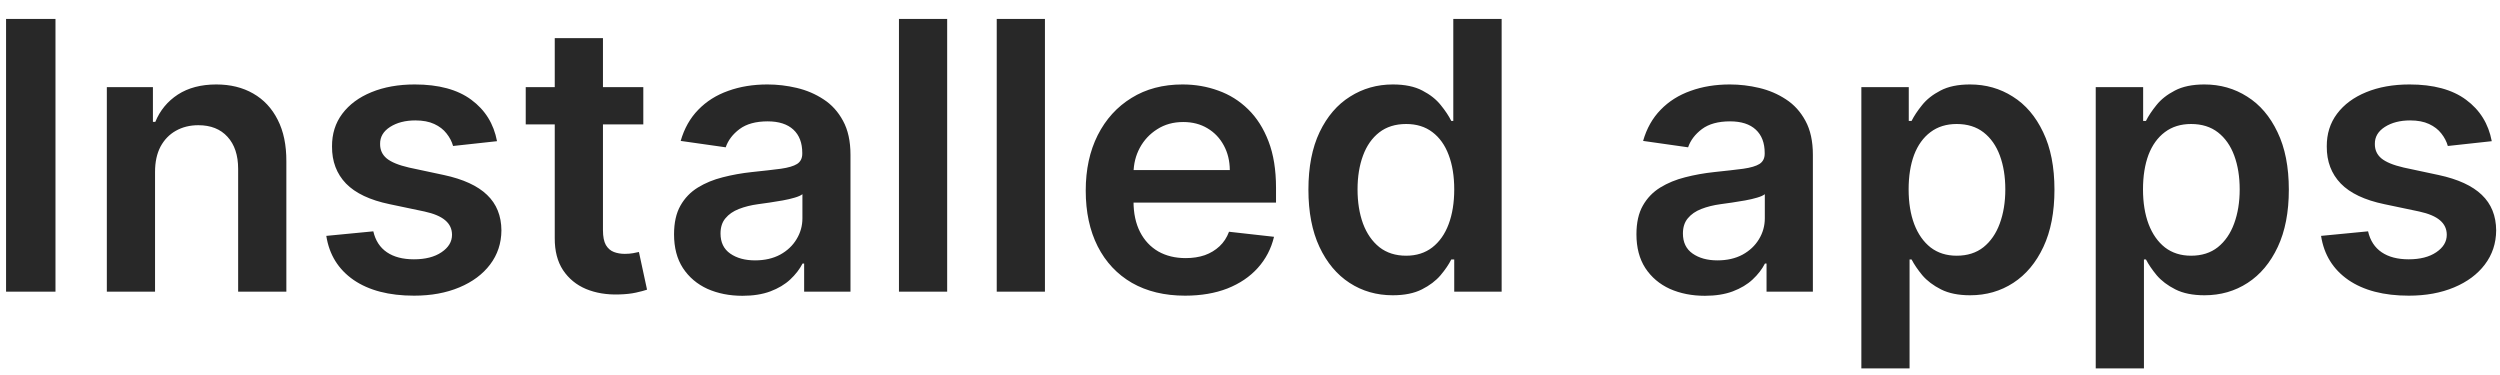<svg width="120" height="18" viewBox="0 0 120 18" fill="none" xmlns="http://www.w3.org/2000/svg">
<path d="M2.663 0.909V14H0.291V0.909H2.663ZM7.442 8.247V14H5.128V4.182H7.34V5.85H7.455C7.681 5.3 8.041 4.864 8.535 4.54C9.034 4.216 9.65 4.054 10.383 4.054C11.06 4.054 11.65 4.199 12.153 4.489C12.66 4.778 13.052 5.198 13.329 5.748C13.611 6.298 13.749 6.964 13.745 7.749V14H11.431V8.107C11.431 7.45 11.26 6.937 10.92 6.566C10.583 6.195 10.116 6.01 9.52 6.01C9.115 6.01 8.755 6.099 8.439 6.278C8.128 6.453 7.883 6.707 7.704 7.039C7.53 7.371 7.442 7.774 7.442 8.247ZM23.857 6.777L21.748 7.007C21.688 6.794 21.584 6.594 21.434 6.406C21.29 6.219 21.094 6.067 20.846 5.952C20.599 5.837 20.297 5.78 19.939 5.78C19.457 5.78 19.052 5.884 18.724 6.093C18.4 6.302 18.241 6.572 18.245 6.905C18.241 7.19 18.345 7.423 18.558 7.602C18.775 7.781 19.133 7.928 19.632 8.043L21.307 8.401C22.236 8.601 22.926 8.918 23.378 9.353C23.834 9.788 24.064 10.357 24.068 11.06C24.064 11.678 23.883 12.223 23.525 12.696C23.171 13.165 22.679 13.531 22.048 13.795C21.417 14.06 20.693 14.192 19.875 14.192C18.673 14.192 17.706 13.94 16.973 13.438C16.24 12.93 15.803 12.225 15.662 11.322L17.919 11.104C18.021 11.548 18.238 11.882 18.571 12.108C18.903 12.334 19.336 12.447 19.868 12.447C20.418 12.447 20.859 12.334 21.192 12.108C21.528 11.882 21.697 11.603 21.697 11.271C21.697 10.989 21.588 10.757 21.371 10.574C21.157 10.391 20.825 10.25 20.373 10.152L18.699 9.8C17.757 9.604 17.06 9.274 16.608 8.81C16.157 8.341 15.933 7.749 15.937 7.033C15.933 6.428 16.097 5.903 16.43 5.46C16.766 5.013 17.233 4.668 17.829 4.425C18.43 4.178 19.123 4.054 19.907 4.054C21.057 4.054 21.963 4.299 22.623 4.789C23.288 5.279 23.699 5.942 23.857 6.777ZM30.879 4.182V5.972H25.235V4.182H30.879ZM26.628 1.83H28.942V11.047C28.942 11.358 28.989 11.597 29.083 11.763C29.181 11.925 29.308 12.036 29.466 12.095C29.624 12.155 29.798 12.185 29.99 12.185C30.135 12.185 30.267 12.174 30.387 12.153C30.51 12.131 30.604 12.112 30.668 12.095L31.058 13.904C30.934 13.947 30.757 13.994 30.527 14.045C30.301 14.096 30.024 14.126 29.696 14.134C29.117 14.151 28.595 14.064 28.13 13.872C27.666 13.676 27.297 13.374 27.024 12.964C26.756 12.555 26.624 12.044 26.628 11.43V1.83ZM35.639 14.198C35.017 14.198 34.457 14.087 33.958 13.866C33.464 13.64 33.072 13.308 32.782 12.869C32.496 12.43 32.354 11.888 32.354 11.245C32.354 10.691 32.456 10.233 32.661 9.871C32.865 9.509 33.144 9.219 33.498 9.001C33.852 8.784 34.25 8.62 34.693 8.509C35.141 8.394 35.603 8.311 36.08 8.26C36.656 8.2 37.122 8.147 37.48 8.1C37.838 8.049 38.098 7.972 38.26 7.87C38.426 7.763 38.509 7.599 38.509 7.378V7.339C38.509 6.858 38.366 6.485 38.081 6.221C37.795 5.957 37.384 5.825 36.847 5.825C36.281 5.825 35.831 5.948 35.499 6.195C35.17 6.442 34.949 6.734 34.834 7.071L32.673 6.764C32.844 6.168 33.125 5.669 33.517 5.268C33.909 4.864 34.388 4.561 34.955 4.361C35.522 4.156 36.148 4.054 36.835 4.054C37.308 4.054 37.778 4.109 38.247 4.22C38.716 4.331 39.144 4.514 39.532 4.77C39.92 5.021 40.231 5.364 40.465 5.799C40.704 6.234 40.823 6.777 40.823 7.429V14H38.599V12.651H38.522C38.381 12.924 38.183 13.18 37.928 13.418C37.676 13.653 37.359 13.842 36.975 13.987C36.596 14.128 36.151 14.198 35.639 14.198ZM36.24 12.498C36.705 12.498 37.107 12.406 37.448 12.223C37.789 12.036 38.051 11.788 38.234 11.482C38.422 11.175 38.516 10.84 38.516 10.478V9.321C38.443 9.381 38.32 9.436 38.145 9.487C37.974 9.538 37.783 9.583 37.57 9.621C37.357 9.66 37.146 9.694 36.937 9.724C36.728 9.754 36.547 9.779 36.393 9.8C36.048 9.847 35.739 9.924 35.467 10.031C35.194 10.137 34.979 10.286 34.821 10.478C34.663 10.665 34.585 10.908 34.585 11.207C34.585 11.633 34.74 11.955 35.051 12.172C35.362 12.389 35.759 12.498 36.24 12.498ZM45.464 0.909V14H43.15V0.909H45.464ZM50.157 0.909V14H47.843V0.909H50.157ZM56.883 14.192C55.899 14.192 55.049 13.987 54.333 13.578C53.621 13.165 53.074 12.581 52.69 11.827C52.306 11.068 52.115 10.175 52.115 9.148C52.115 8.138 52.306 7.252 52.69 6.489C53.078 5.722 53.619 5.126 54.314 4.7C55.008 4.269 55.824 4.054 56.762 4.054C57.367 4.054 57.938 4.152 58.475 4.348C59.016 4.54 59.493 4.838 59.907 5.243C60.324 5.648 60.652 6.163 60.891 6.79C61.13 7.412 61.249 8.153 61.249 9.014V9.724H53.201V8.164H59.031C59.027 7.721 58.931 7.327 58.743 6.982C58.556 6.632 58.294 6.357 57.957 6.157C57.625 5.957 57.237 5.857 56.794 5.857C56.321 5.857 55.905 5.972 55.547 6.202C55.189 6.428 54.91 6.726 54.71 7.097C54.514 7.463 54.414 7.866 54.409 8.305V9.666C54.409 10.237 54.514 10.727 54.723 11.136C54.931 11.541 55.223 11.852 55.598 12.07C55.973 12.283 56.412 12.389 56.915 12.389C57.252 12.389 57.556 12.342 57.829 12.249C58.102 12.151 58.338 12.008 58.539 11.82C58.739 11.633 58.89 11.401 58.993 11.124L61.153 11.366C61.017 11.937 60.757 12.436 60.373 12.862C59.994 13.284 59.508 13.612 58.916 13.847C58.324 14.077 57.646 14.192 56.883 14.192ZM66.85 14.173C66.079 14.173 65.388 13.974 64.779 13.578C64.17 13.182 63.688 12.607 63.334 11.852C62.981 11.098 62.804 10.182 62.804 9.104C62.804 8.013 62.983 7.092 63.341 6.342C63.703 5.588 64.191 5.019 64.805 4.636C65.418 4.248 66.102 4.054 66.856 4.054C67.432 4.054 67.905 4.152 68.275 4.348C68.646 4.54 68.94 4.772 69.157 5.045C69.375 5.313 69.543 5.567 69.662 5.805H69.758V0.909H72.079V14H69.803V12.453H69.662C69.543 12.692 69.371 12.945 69.145 13.214C68.919 13.478 68.621 13.704 68.25 13.891C67.879 14.079 67.412 14.173 66.85 14.173ZM67.496 12.274C67.986 12.274 68.403 12.142 68.748 11.878C69.094 11.609 69.356 11.237 69.535 10.759C69.714 10.282 69.803 9.726 69.803 9.091C69.803 8.456 69.714 7.904 69.535 7.435C69.36 6.967 69.1 6.602 68.755 6.342C68.414 6.082 67.994 5.952 67.496 5.952C66.98 5.952 66.55 6.087 66.204 6.355C65.859 6.624 65.599 6.994 65.425 7.467C65.25 7.94 65.162 8.482 65.162 9.091C65.162 9.705 65.25 10.252 65.425 10.734C65.604 11.211 65.866 11.588 66.211 11.865C66.56 12.138 66.988 12.274 67.496 12.274ZM81.835 14.198C81.212 14.198 80.652 14.087 80.153 13.866C79.659 13.64 79.267 13.308 78.977 12.869C78.692 12.43 78.549 11.888 78.549 11.245C78.549 10.691 78.651 10.233 78.856 9.871C79.06 9.509 79.339 9.219 79.693 9.001C80.047 8.784 80.445 8.62 80.888 8.509C81.336 8.394 81.798 8.311 82.276 8.26C82.851 8.2 83.317 8.147 83.675 8.1C84.033 8.049 84.293 7.972 84.455 7.87C84.621 7.763 84.705 7.599 84.705 7.378V7.339C84.705 6.858 84.562 6.485 84.276 6.221C83.991 5.957 83.58 5.825 83.043 5.825C82.476 5.825 82.026 5.948 81.694 6.195C81.366 6.442 81.144 6.734 81.029 7.071L78.869 6.764C79.039 6.168 79.32 5.669 79.712 5.268C80.104 4.864 80.584 4.561 81.151 4.361C81.717 4.156 82.344 4.054 83.03 4.054C83.503 4.054 83.974 4.109 84.442 4.22C84.911 4.331 85.339 4.514 85.727 4.77C86.115 5.021 86.426 5.364 86.661 5.799C86.899 6.234 87.018 6.777 87.018 7.429V14H84.794V12.651H84.717C84.577 12.924 84.379 13.18 84.123 13.418C83.871 13.653 83.554 13.842 83.17 13.987C82.791 14.128 82.346 14.198 81.835 14.198ZM82.435 12.498C82.9 12.498 83.303 12.406 83.643 12.223C83.984 12.036 84.246 11.788 84.43 11.482C84.617 11.175 84.711 10.84 84.711 10.478V9.321C84.638 9.381 84.515 9.436 84.34 9.487C84.17 9.538 83.978 9.583 83.765 9.621C83.552 9.66 83.341 9.694 83.132 9.724C82.923 9.754 82.742 9.779 82.589 9.8C82.244 9.847 81.935 9.924 81.662 10.031C81.389 10.137 81.174 10.286 81.016 10.478C80.859 10.665 80.78 10.908 80.78 11.207C80.78 11.633 80.935 11.955 81.246 12.172C81.558 12.389 81.954 12.498 82.435 12.498ZM89.345 17.682V4.182H91.621V5.805H91.755C91.874 5.567 92.043 5.313 92.26 5.045C92.477 4.772 92.771 4.54 93.142 4.348C93.513 4.152 93.986 4.054 94.561 4.054C95.32 4.054 96.004 4.248 96.613 4.636C97.227 5.019 97.712 5.588 98.07 6.342C98.433 7.092 98.614 8.013 98.614 9.104C98.614 10.182 98.437 11.098 98.083 11.852C97.729 12.607 97.248 13.182 96.638 13.578C96.029 13.974 95.339 14.173 94.567 14.173C94.005 14.173 93.538 14.079 93.168 13.891C92.797 13.704 92.499 13.478 92.273 13.214C92.051 12.945 91.879 12.692 91.755 12.453H91.659V17.682H89.345ZM91.614 9.091C91.614 9.726 91.704 10.282 91.883 10.759C92.066 11.237 92.328 11.609 92.669 11.878C93.014 12.142 93.432 12.274 93.922 12.274C94.433 12.274 94.862 12.138 95.207 11.865C95.552 11.588 95.812 11.211 95.987 10.734C96.165 10.252 96.255 9.705 96.255 9.091C96.255 8.482 96.168 7.94 95.993 7.467C95.818 6.994 95.558 6.624 95.213 6.355C94.868 6.087 94.438 5.952 93.922 5.952C93.428 5.952 93.008 6.082 92.663 6.342C92.317 6.602 92.055 6.967 91.876 7.435C91.702 7.904 91.614 8.456 91.614 9.091ZM100.595 17.682V4.182H102.871V5.805H103.005C103.124 5.567 103.293 5.313 103.51 5.045C103.727 4.772 104.021 4.54 104.392 4.348C104.763 4.152 105.236 4.054 105.811 4.054C106.57 4.054 107.254 4.248 107.863 4.636C108.477 5.019 108.962 5.588 109.32 6.342C109.683 7.092 109.864 8.013 109.864 9.104C109.864 10.182 109.687 11.098 109.333 11.852C108.979 12.607 108.498 13.182 107.888 13.578C107.279 13.974 106.589 14.173 105.817 14.173C105.255 14.173 104.788 14.079 104.418 13.891C104.047 13.704 103.749 13.478 103.523 13.214C103.301 12.945 103.129 12.692 103.005 12.453H102.909V17.682H100.595ZM102.864 9.091C102.864 9.726 102.954 10.282 103.133 10.759C103.316 11.237 103.578 11.609 103.919 11.878C104.264 12.142 104.682 12.274 105.172 12.274C105.683 12.274 106.112 12.138 106.457 11.865C106.802 11.588 107.062 11.211 107.237 10.734C107.415 10.252 107.505 9.705 107.505 9.091C107.505 8.482 107.418 7.94 107.243 7.467C107.068 6.994 106.808 6.624 106.463 6.355C106.118 6.087 105.688 5.952 105.172 5.952C104.678 5.952 104.258 6.082 103.913 6.342C103.567 6.602 103.305 6.967 103.126 7.435C102.952 7.904 102.864 8.456 102.864 9.091ZM119.605 6.777L117.496 7.007C117.436 6.794 117.332 6.594 117.183 6.406C117.038 6.219 116.842 6.067 116.594 5.952C116.347 5.837 116.045 5.78 115.687 5.78C115.205 5.78 114.8 5.884 114.472 6.093C114.148 6.302 113.989 6.572 113.993 6.905C113.989 7.19 114.093 7.423 114.306 7.602C114.523 7.781 114.881 7.928 115.38 8.043L117.055 8.401C117.984 8.601 118.674 8.918 119.126 9.353C119.582 9.788 119.812 10.357 119.816 11.06C119.812 11.678 119.631 12.223 119.273 12.696C118.919 13.165 118.427 13.531 117.796 13.795C117.165 14.06 116.441 14.192 115.623 14.192C114.421 14.192 113.454 13.94 112.721 13.438C111.988 12.93 111.551 12.225 111.411 11.322L113.667 11.104C113.769 11.548 113.987 11.882 114.319 12.108C114.651 12.334 115.084 12.447 115.616 12.447C116.166 12.447 116.607 12.334 116.94 12.108C117.276 11.882 117.445 11.603 117.445 11.271C117.445 10.989 117.336 10.757 117.119 10.574C116.906 10.391 116.573 10.25 116.121 10.152L114.447 9.8C113.505 9.604 112.808 9.274 112.357 8.81C111.905 8.341 111.681 7.749 111.685 7.033C111.681 6.428 111.845 5.903 112.178 5.46C112.514 5.013 112.981 4.668 113.577 4.425C114.178 4.178 114.871 4.054 115.655 4.054C116.805 4.054 117.711 4.299 118.371 4.789C119.036 5.279 119.447 5.942 119.605 6.777Z" fill="#282828"/>
</svg>
